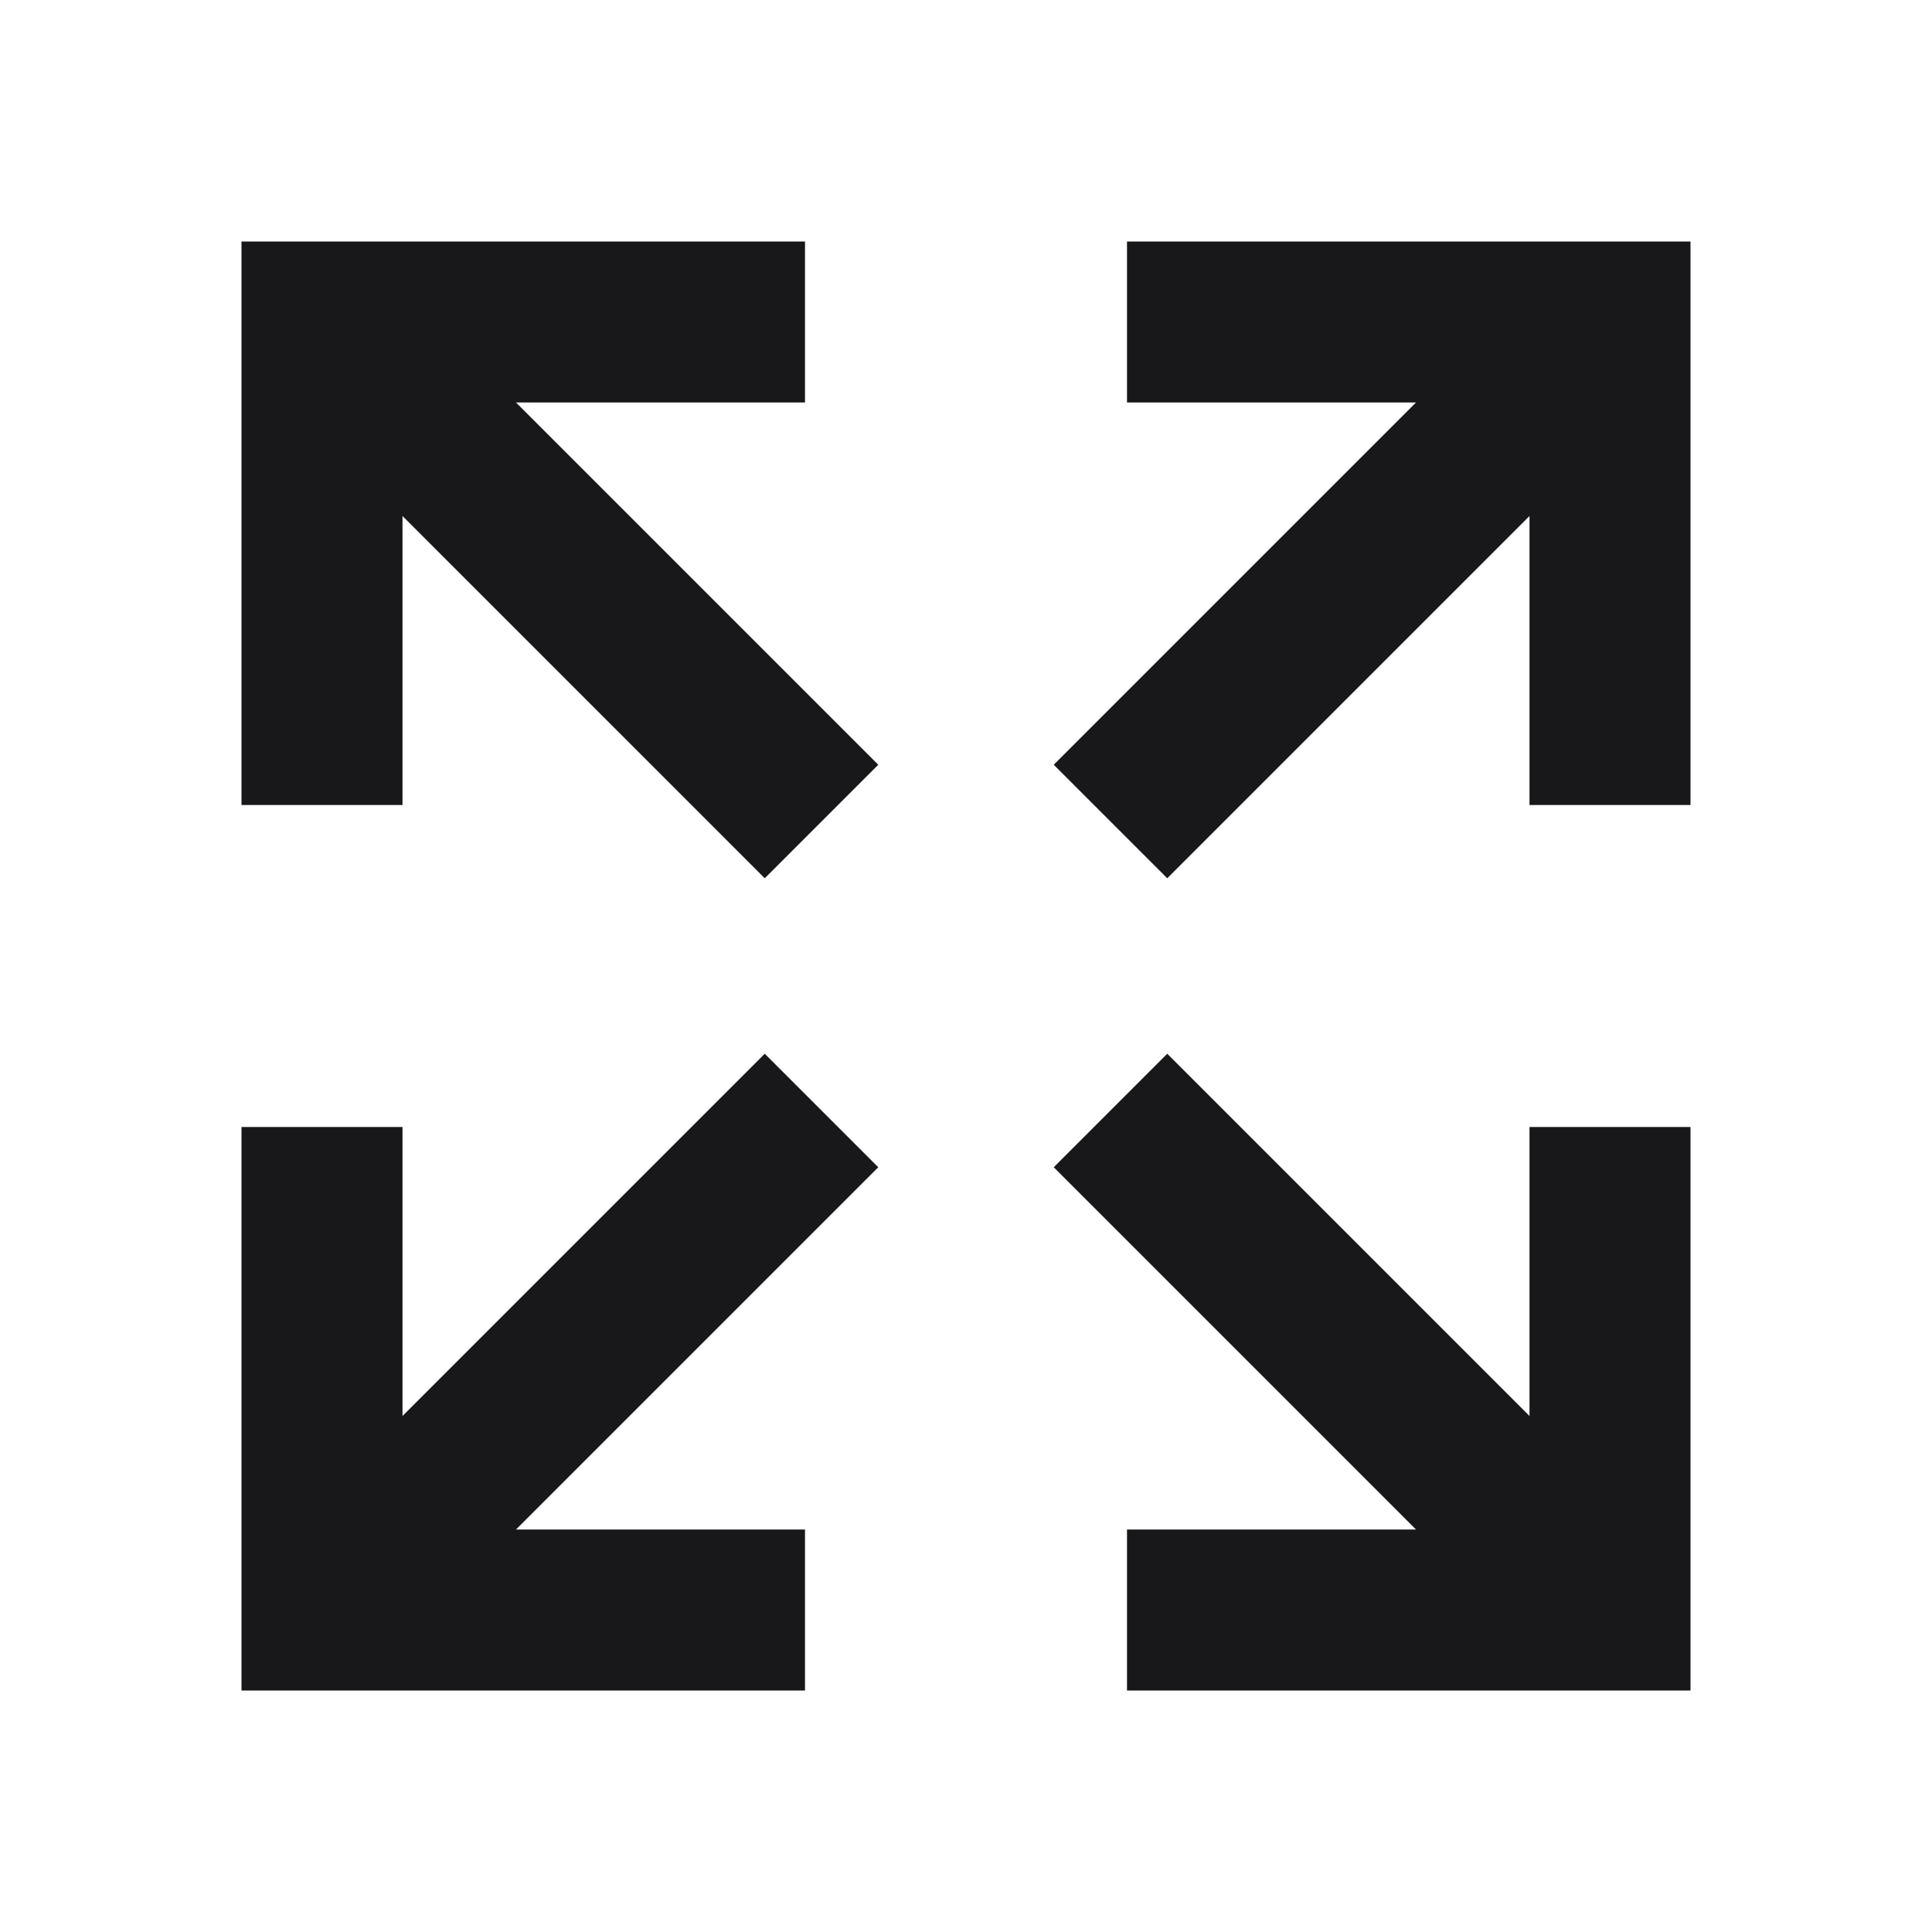 <svg width="24" height="24" viewBox="0 0 24 24" fill="none" xmlns="http://www.w3.org/2000/svg">
<path d="M9.5 13.09L10.91 14.5L6.41 19H10V21H3V14H5V17.59L9.5 13.09ZM10.91 9.5L9.5 10.91L5 6.41V10H3V3H10V5H6.41L10.91 9.5ZM14.5 13.09L19 17.59V14H21V21H14V19H17.59L13.09 14.5L14.5 13.09ZM13.09 9.5L17.59 5H14V3H21V10H19V6.41L14.5 10.91L13.09 9.5Z" fill="#18181B"/>
</svg>
